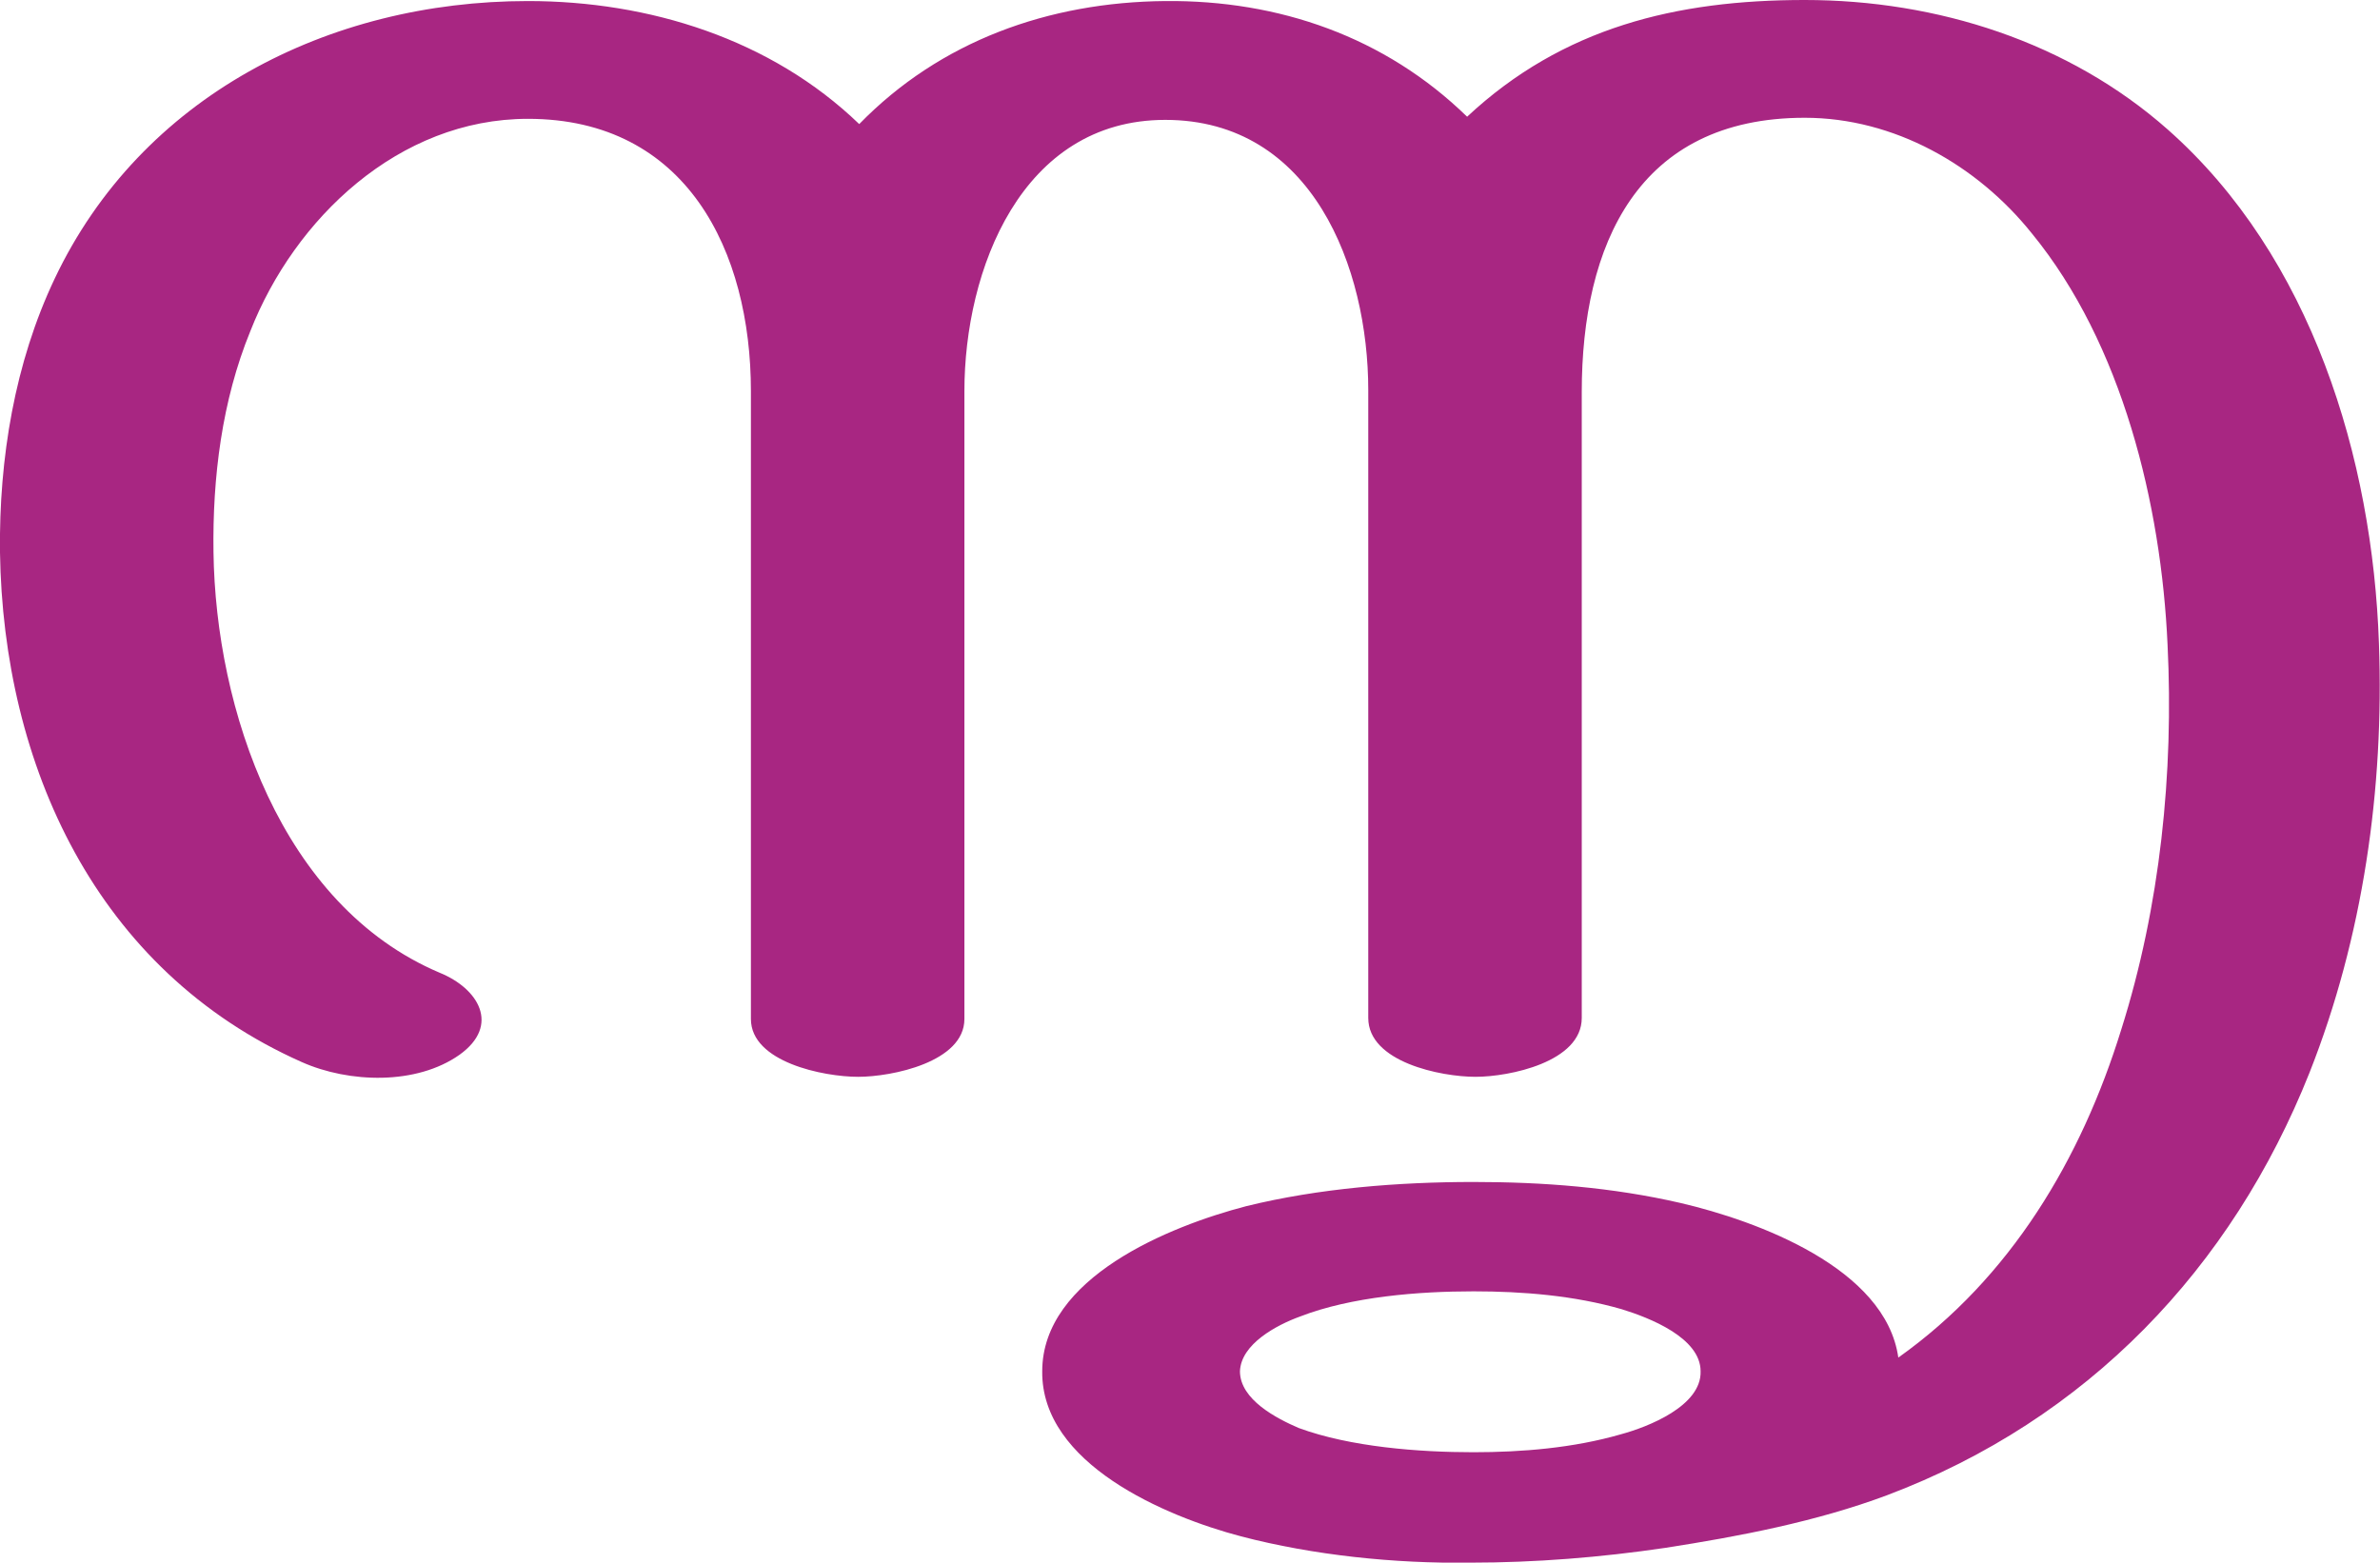 <?xml version="1.0" encoding="UTF-8"?>
<!DOCTYPE svg PUBLIC "-//W3C//DTD SVG 1.1//EN" "http://www.w3.org/Graphics/SVG/1.1/DTD/svg11.dtd">
<!-- Creator: CorelDRAW X8 -->
<svg xmlns="http://www.w3.org/2000/svg" xml:space="preserve" width="2263px" height="1486px" version="1.1" style="shape-rendering:geometricPrecision; text-rendering:geometricPrecision; image-rendering:optimizeQuality; fill-rule:evenodd; clip-rule:evenodd"
viewBox="0 0 2263 1486"
 xmlns:xlink="http://www.w3.org/1999/xlink">
 <defs>
  <style type="text/css">
   <![CDATA[
    .fil0 {fill:#A82682;fill-rule:nonzero}
   ]]>
  </style>
 </defs>
 <g id="Layer_x0020_1">
  <path class="fil0" d="M1401 1228c-52,0 -116,5 -165,24 -22,8 -56,26 -57,52 0,27 35,45 56,54 49,18 114,23 166,23 46,0 95,-4 140,-17 26,-7 77,-27 76,-60 0,-32 -49,-51 -75,-59 -45,-13 -94,-17 -141,-17zm103 -855l0 595c0,42 -69,56 -101,56 -33,0 -102,-14 -102,-56l0 -597c0,-116 -53,-257 -193,-257 -137,0 -191,143 -191,258l0 597c0,41 -69,55 -101,55 -33,0 -102,-14 -102,-55l0 -597c0,-133 -61,-259 -212,-259 -123,0 -222,95 -264,202 -27,66 -36,139 -35,210 2,149 64,336 215,400 37,15 58,50 19,78 -41,29 -105,27 -150,7 -196,-87 -284,-283 -287,-485 -1,-89 14,-180 52,-260 82,-173 260,-264 450,-264 115,0 231,36 315,117 77,-79 180,-116 291,-117 108,-1 209,34 287,110 91,-85 199,-111 321,-111 126,0 251,40 345,123 137,121 195,313 201,489 5,138 -15,279 -66,408 -74,186 -211,330 -402,402 -67,25 -140,39 -211,50 -61,9 -123,14 -185,14 -72,1 -149,-7 -218,-25 -72,-19 -190,-69 -189,-157 0,-89 121,-138 194,-157 69,-17 145,-23 216,-23 66,0 132,5 197,20 73,17 195,62 207,147 107,-76 174,-189 212,-312 37,-117 50,-244 44,-366 -6,-133 -43,-286 -129,-391 -52,-65 -131,-110 -216,-110 -159,0 -212,121 -212,261z"/>
 </g>
</svg>
